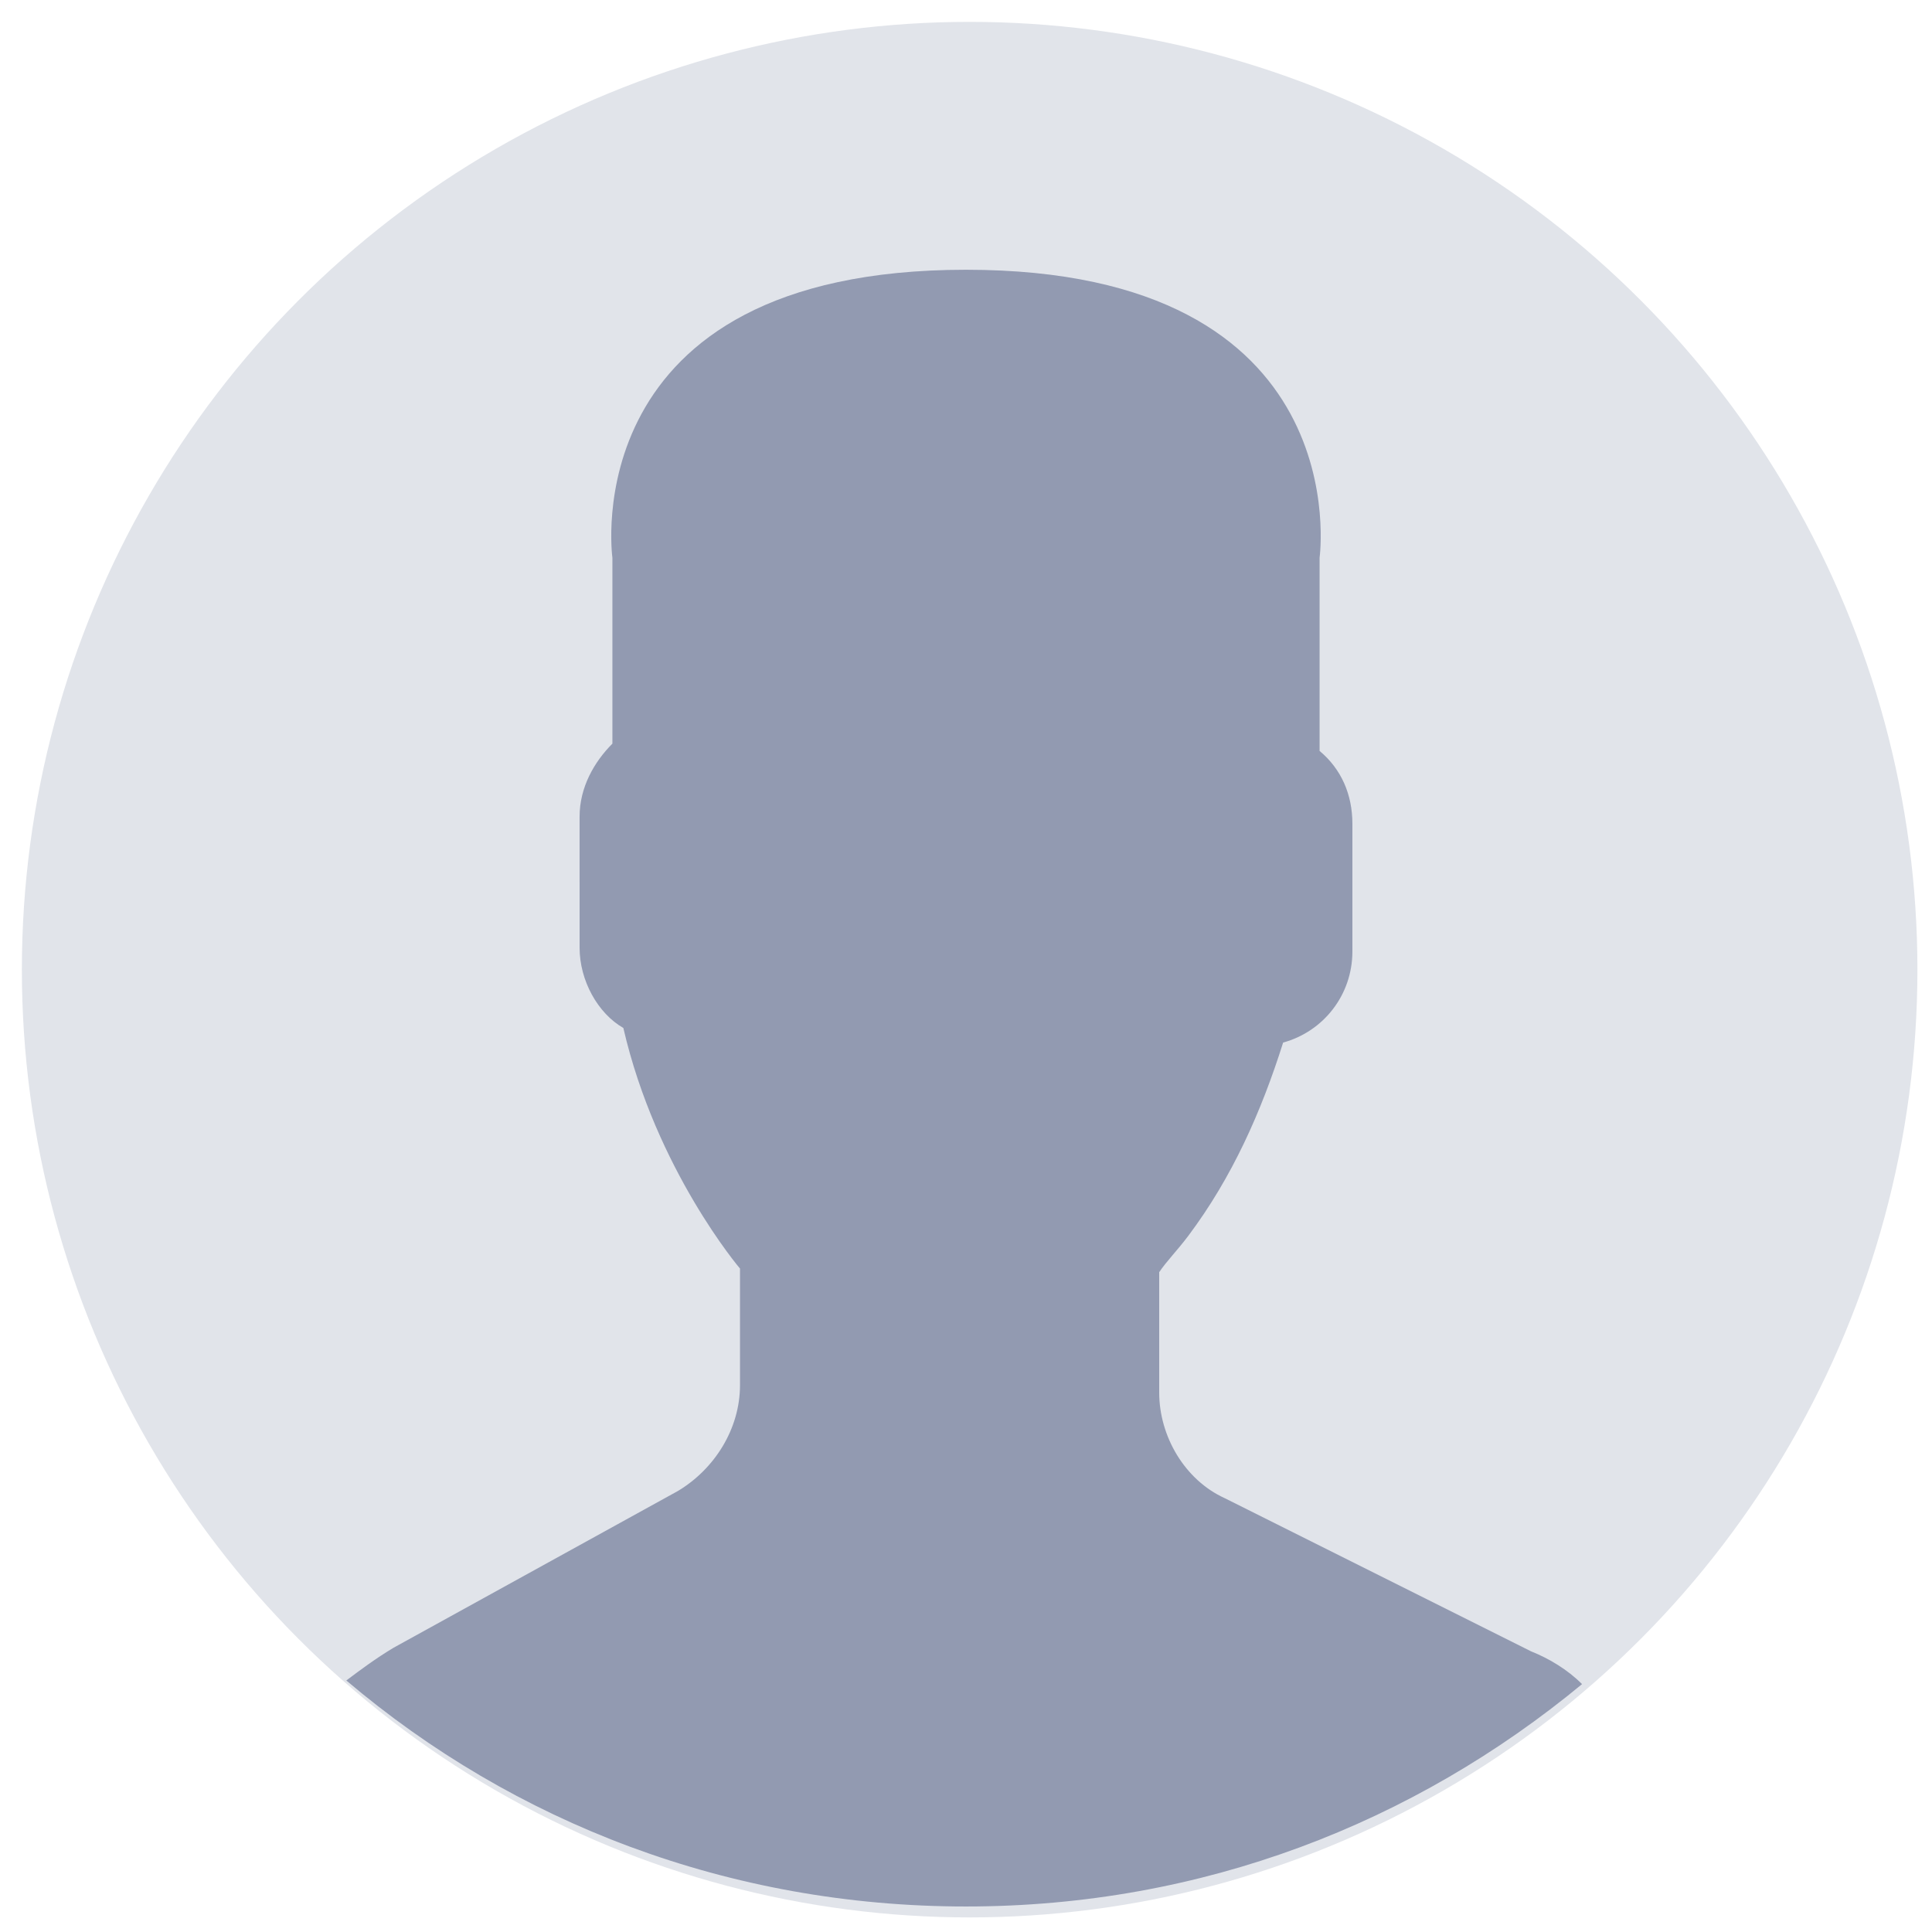 <?xml version="1.0" encoding="utf-8"?>
<!-- Generator: Adobe Illustrator 23.0.2, SVG Export Plug-In . SVG Version: 6.00 Build 0)  -->
<svg version="1.1" id="Capa_1" xmlns="http://www.w3.org/2000/svg" xmlns:xlink="http://www.w3.org/1999/xlink" x="0px" y="0px"
	 viewBox="0 0 53 53" style="enable-background:new 0 0 53 53;" xml:space="preserve">
<circle fill="#E1E4EA" cx="26.6" cy="26.6" r="26"/>
<path fill="#929AB1" d="M18.6,40.9l-7.8,4.3c-0.5,0.3-0.9,0.6-1.3,0.9c4.6,3.9,10.5,6.2,17,6.2s12.3-2.3,16.9-6.1
	c-0.4-0.4-0.9-0.7-1.4-0.9l-8.4-4.2c-1.1-0.5-1.8-1.7-1.8-2.9v-3.3c0.2-0.3,0.5-0.6,0.8-1c1.2-1.6,2-3.4,2.6-5.3
	c1.1-0.3,1.9-1.3,1.9-2.5v-3.5c0-0.8-0.3-1.5-0.9-2v-5.3c0,0,1.1-7.9-9.7-7.9s-9.7,7.9-9.7,7.9v5.1c-0.5,0.5-0.9,1.2-0.9,2V26
	c0,0.9,0.5,1.8,1.2,2.2c0.9,3.9,3.2,6.6,3.2,6.6v3.2C20.3,39.2,19.6,40.3,18.6,40.9z"/>
</svg>
